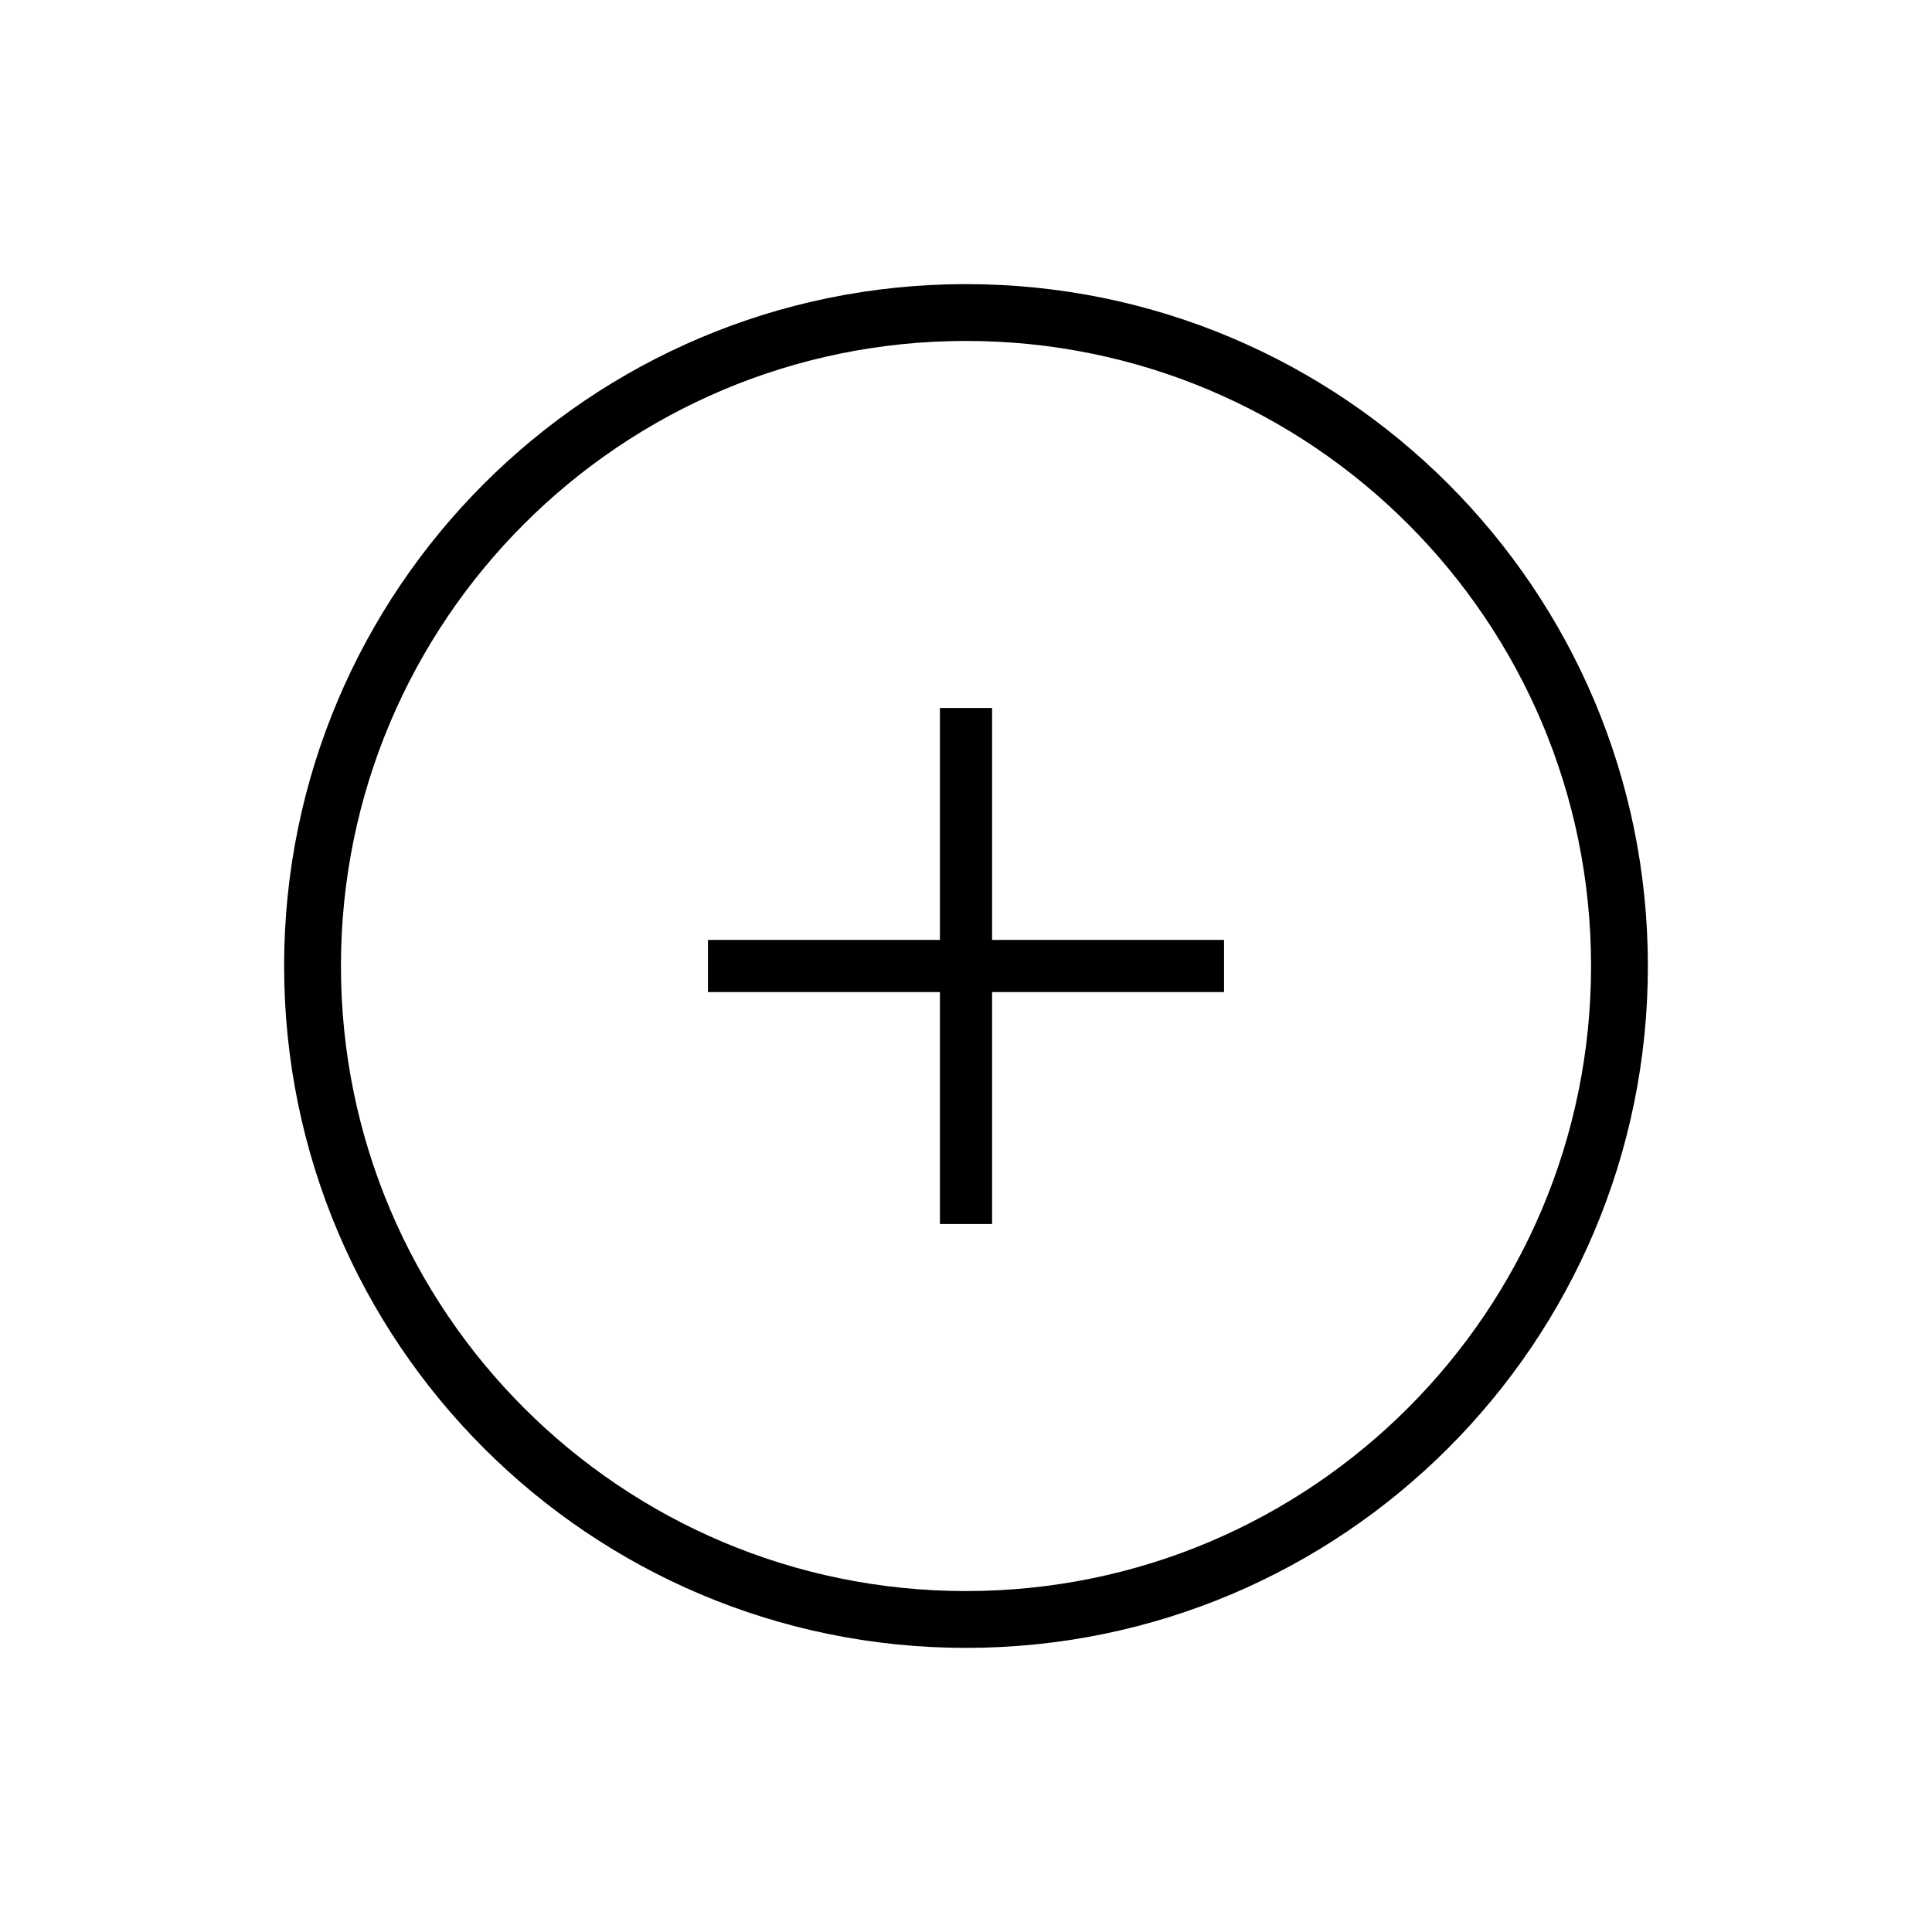 <svg width="34" height="34" viewBox="0 0 34 34"  xmlns="http://www.w3.org/2000/svg">
<path fill-rule="evenodd" clip-rule="evenodd" d="M16.541 21.541L16.541 12.459H17.459L17.459 21.541H16.541Z" />
<path fill-rule="evenodd" clip-rule="evenodd" d="M12.459 16.541H21.541L21.541 17.459H12.459L12.459 16.541Z" />
<path fill-rule="evenodd" clip-rule="evenodd" d="M17 28C23.075 28 28 23.075 28 17C28 10.925 23.075 6 17 6C10.925 6 6 10.925 6 17C6 23.075 10.925 28 17 28ZM17 29C23.627 29 29 23.627 29 17C29 10.373 23.627 5 17 5C10.373 5 5 10.373 5 17C5 23.627 10.373 29 17 29Z" />
</svg>
